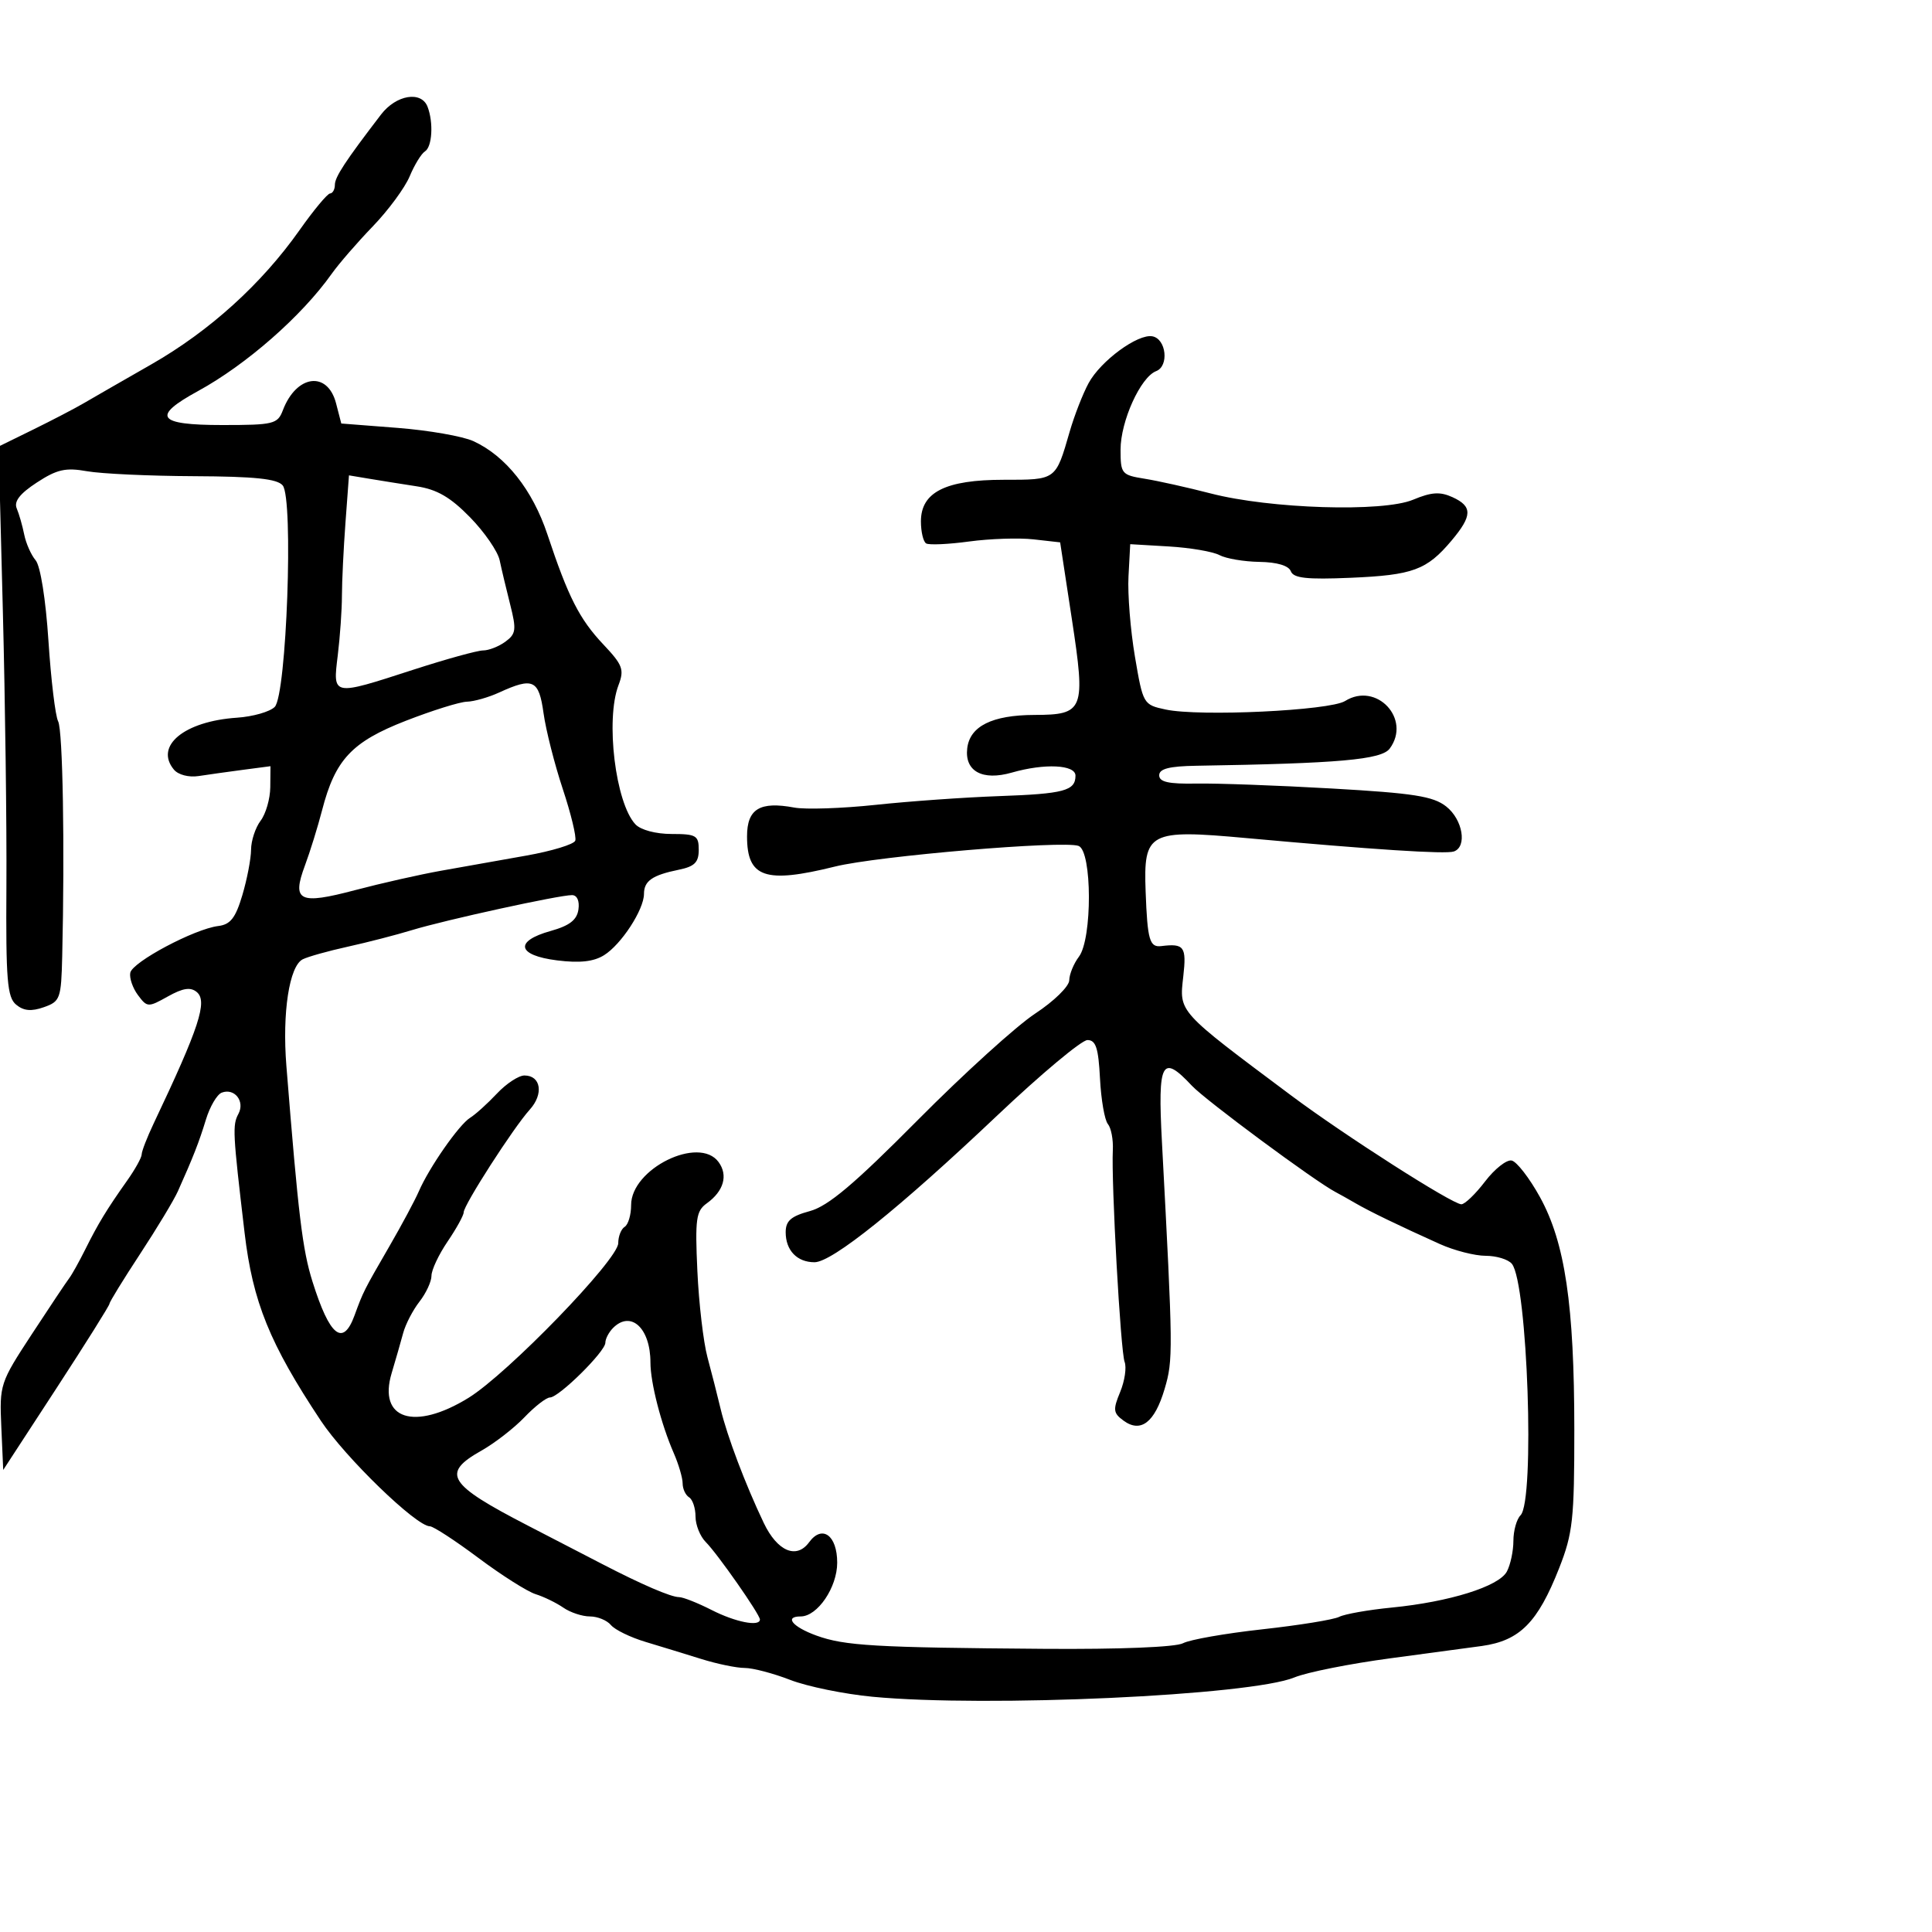 <svg xmlns="http://www.w3.org/2000/svg" width="300" height="300" viewBox="0 0 300 300" version="1.1">
	<path d="M 59.167 17.782 C 53.628 25.010, 52 27.488, 52 28.694 C 52 29.412, 51.663 30.019, 51.250 30.042 C 50.837 30.065, 48.700 32.635, 46.500 35.754 C 40.609 44.103, 32.537 51.412, 23.500 56.578 C 19.100 59.093, 14.375 61.810, 13 62.615 C 11.625 63.420, 8.089 65.262, 5.142 66.708 L -0.216 69.336 0.444 94.918 C 0.806 108.988, 1.054 128.186, 0.995 137.580 C 0.902 152.178, 1.121 154.856, 2.503 156.002 C 3.671 156.972, 4.864 157.082, 6.806 156.399 C 9.350 155.505, 9.501 155.083, 9.660 148.477 C 10.066 131.532, 9.751 113.401, 9.028 112.012 C 8.594 111.180, 7.917 105.550, 7.522 99.500 C 7.102 93.067, 6.276 87.877, 5.532 87 C 4.833 86.175, 4.035 84.375, 3.759 83 C 3.483 81.625, 2.960 79.802, 2.598 78.948 C 2.137 77.864, 3.079 76.651, 5.719 74.927 C 8.849 72.882, 10.189 72.580, 13.500 73.171 C 15.700 73.564, 23.182 73.911, 30.128 73.942 C 39.581 73.986, 43.043 74.346, 43.899 75.378 C 45.602 77.430, 44.501 107.928, 42.657 109.771 C 41.904 110.525, 39.265 111.278, 36.793 111.444 C 28.613 111.996, 23.955 115.831, 27.005 119.506 C 27.674 120.312, 29.313 120.740, 30.837 120.505 C 32.302 120.279, 35.413 119.843, 37.750 119.535 L 42 118.976 41.968 122.238 C 41.951 124.032, 41.276 126.374, 40.468 127.441 C 39.661 128.509, 38.993 130.534, 38.985 131.941 C 38.976 133.349, 38.367 136.525, 37.631 139 C 36.576 142.546, 35.782 143.562, 33.885 143.793 C 30.207 144.242, 20.552 149.373, 20.229 151.051 C 20.071 151.869, 20.608 153.430, 21.421 154.519 C 22.856 156.440, 22.997 156.446, 26.071 154.727 C 28.408 153.421, 29.585 153.241, 30.553 154.044 C 32.271 155.469, 30.935 159.543, 23.868 174.438 C 22.841 176.604, 22 178.771, 22 179.255 C 22 179.738, 20.986 181.566, 19.747 183.317 C 16.575 187.801, 15.242 189.991, 13.244 194 C 12.285 195.925, 11.155 197.950, 10.732 198.500 C 10.310 199.050, 7.701 202.956, 4.935 207.181 C 0.011 214.700, -0.088 215.001, 0.203 221.556 L 0.500 228.251 8.750 215.593 C 13.287 208.631, 17 202.714, 17 202.444 C 17 202.174, 19.138 198.697, 21.750 194.717 C 24.363 190.736, 27.002 186.359, 27.616 184.990 C 29.996 179.682, 30.901 177.369, 31.979 173.838 C 32.594 171.825, 33.695 169.947, 34.427 169.667 C 36.413 168.904, 38.068 171.005, 37.021 172.961 C 36.082 174.716, 36.139 175.829, 37.978 191.422 C 39.244 202.155, 41.884 208.662, 49.826 220.619 C 53.621 226.332, 64.637 237, 66.743 237 C 67.277 237, 70.668 239.209, 74.280 241.908 C 77.891 244.608, 81.893 247.143, 83.173 247.543 C 84.453 247.942, 86.388 248.884, 87.473 249.635 C 88.557 250.386, 90.415 251, 91.600 251 C 92.785 251, 94.254 251.601, 94.863 252.335 C 95.473 253.070, 97.890 254.247, 100.236 254.952 C 102.581 255.658, 106.493 256.857, 108.928 257.617 C 111.364 258.378, 114.384 259, 115.641 259 C 116.898 259, 120.080 259.836, 122.713 260.858 C 125.346 261.879, 131.100 263.056, 135.500 263.473 C 153.252 265.154, 194.233 263.274, 201 260.468 C 202.925 259.670, 209.675 258.328, 216 257.486 C 222.325 256.644, 228.675 255.790, 230.112 255.587 C 235.994 254.757, 238.780 251.948, 242.104 243.500 C 244.225 238.106, 244.463 235.934, 244.459 222 C 244.452 202.620, 243.023 192.954, 239.117 185.872 C 237.487 182.918, 235.513 180.368, 234.729 180.206 C 233.946 180.044, 232.088 181.507, 230.601 183.456 C 229.115 185.405, 227.458 187, 226.921 187 C 225.524 187, 208.764 176.287, 200.500 170.111 C 182.769 156.860, 183.107 157.233, 183.740 151.610 C 184.261 146.990, 183.883 146.469, 180.325 146.908 C 178.508 147.132, 178.174 145.972, 177.894 138.470 C 177.548 129.192, 178.363 128.757, 193.500 130.134 C 213.308 131.935, 224.478 132.657, 225.750 132.218 C 227.858 131.490, 227.139 127.254, 224.564 125.229 C 222.542 123.639, 219.528 123.165, 206.814 122.440 C 198.391 121.959, 188.912 121.614, 185.750 121.672 C 181.459 121.751, 180 121.425, 180 120.389 C 180 119.376, 181.555 118.975, 185.750 118.907 C 207.937 118.548, 214.513 117.965, 215.792 116.242 C 219.205 111.647, 213.732 105.813, 208.862 108.854 C 206.478 110.343, 186.264 111.301, 181 110.175 C 177.537 109.434, 177.487 109.348, 176.232 101.963 C 175.535 97.858, 175.085 92.250, 175.232 89.500 L 175.500 84.500 181.500 84.854 C 184.800 85.049, 188.335 85.652, 189.356 86.196 C 190.377 86.739, 193.169 87.213, 195.560 87.250 C 198.297 87.291, 200.104 87.830, 200.440 88.704 C 200.854 89.784, 202.921 90.010, 209.736 89.718 C 219.409 89.304, 221.546 88.516, 225.392 83.946 C 228.642 80.084, 228.672 78.627, 225.534 77.197 C 223.609 76.320, 222.268 76.408, 219.422 77.597 C 214.728 79.558, 197.252 79.016, 188 76.622 C 184.425 75.697, 179.813 74.670, 177.750 74.339 C 174.159 73.762, 174 73.571, 174 69.828 C 174 65.406, 177.102 58.558, 179.528 57.628 C 181.554 56.850, 181.103 52.635, 178.950 52.225 C 176.685 51.794, 170.911 56.030, 169.033 59.500 C 168.140 61.150, 166.824 64.525, 166.108 67 C 163.909 74.602, 164.049 74.500, 155.850 74.500 C 146.819 74.500, 143 76.421, 143 80.964 C 143 82.569, 143.363 84.106, 143.807 84.381 C 144.251 84.655, 147.257 84.521, 150.487 84.083 C 153.716 83.645, 158.217 83.496, 160.489 83.752 L 164.620 84.217 166.434 96.107 C 168.597 110.283, 168.320 110.993, 160.628 111.015 C 154.062 111.034, 150.592 112.760, 150.190 116.206 C 149.775 119.767, 152.553 121.275, 157.116 119.967 C 162.208 118.506, 167 118.736, 167 120.441 C 167 122.791, 165.233 123.264, 155.118 123.621 C 149.828 123.808, 141.225 124.417, 136 124.975 C 130.775 125.532, 125.077 125.723, 123.337 125.399 C 117.977 124.401, 116 125.605, 116 129.867 C 116 136.286, 118.804 137.248, 129.669 134.555 C 136.283 132.916, 165.180 130.471, 167.486 131.356 C 169.591 132.164, 169.627 145.788, 167.532 148.559 C 166.724 149.626, 166.049 151.274, 166.032 152.219 C 166.014 153.169, 163.650 155.480, 160.750 157.383 C 157.863 159.277, 149.650 166.725, 142.500 173.933 C 132.618 183.896, 128.600 187.284, 125.750 188.059 C 122.822 188.854, 122 189.573, 122 191.339 C 122 194.160, 123.767 196, 126.476 196 C 129.210 196, 139.610 187.648, 154.859 173.205 C 161.657 166.767, 167.957 161.500, 168.859 161.500 C 170.163 161.500, 170.563 162.726, 170.806 167.465 C 170.975 170.746, 171.526 173.928, 172.030 174.536 C 172.535 175.144, 172.881 176.960, 172.800 178.571 C 172.544 183.628, 174.001 209.840, 174.629 211.475 C 174.958 212.334, 174.647 214.438, 173.937 216.152 C 172.796 218.906, 172.857 219.422, 174.461 220.595 C 177.138 222.553, 179.303 220.883, 180.841 215.673 C 182.174 211.159, 182.161 209.958, 180.421 177.250 C 179.760 164.813, 180.410 163.604, 185.076 168.592 C 187.176 170.838, 204.181 183.424, 207.368 185.092 C 207.991 185.418, 209.400 186.208, 210.500 186.848 C 212.668 188.110, 217.160 190.283, 223.566 193.169 C 225.802 194.176, 229.009 195, 230.693 195 C 232.377 195, 234.210 195.562, 234.766 196.250 C 237.203 199.262, 238.364 233.036, 236.109 235.291 C 235.499 235.901, 235 237.690, 235 239.266 C 235 240.842, 234.542 242.987, 233.983 244.032 C 232.747 246.342, 225.073 248.742, 216.116 249.621 C 212.477 249.978, 208.803 250.627, 207.951 251.063 C 207.099 251.499, 201.721 252.370, 196 253 C 190.279 253.630, 184.744 254.602, 183.700 255.161 C 182.570 255.766, 173.847 256.117, 162.150 256.030 C 135.777 255.832, 131.149 255.562, 126.750 253.962 C 123.058 252.619, 121.732 251, 124.326 251 C 126.937 251, 130 246.495, 130 242.654 C 130 238.399, 127.668 236.705, 125.636 239.483 C 123.680 242.158, 120.702 240.890, 118.599 236.487 C 115.754 230.530, 112.896 222.972, 111.892 218.750 C 111.401 216.687, 110.484 213.087, 109.853 210.750 C 109.222 208.412, 108.518 202.384, 108.287 197.353 C 107.916 189.259, 108.084 188.050, 109.750 186.853 C 112.384 184.959, 113.086 182.501, 111.581 180.442 C 108.550 176.297, 98 181.481, 98 187.115 C 98 188.637, 97.550 190.160, 97 190.500 C 96.450 190.840, 96 191.982, 96 193.038 C 96 195.575, 78.814 213.326, 72.735 217.067 C 64.346 222.231, 58.664 220.396, 60.816 213.218 C 61.429 211.173, 62.233 208.375, 62.603 207 C 62.972 205.625, 64.113 203.427, 65.138 202.115 C 66.162 200.803, 67 198.995, 67 198.097 C 67 197.199, 68.125 194.809, 69.500 192.785 C 70.875 190.762, 72 188.722, 72 188.252 C 72 187.115, 79.738 175.086, 82.261 172.301 C 84.450 169.884, 83.999 167, 81.433 167 C 80.536 167, 78.609 168.269, 77.151 169.821 C 75.693 171.372, 73.824 173.060, 72.997 173.571 C 71.276 174.635, 66.632 181.298, 65.031 185 C 64.436 186.375, 62.387 190.200, 60.477 193.500 C 56.489 200.391, 56.401 200.566, 55.054 204.250 C 53.257 209.169, 51.192 207.510, 48.521 199 C 46.967 194.048, 46.327 188.765, 44.469 165.500 C 43.809 157.244, 44.921 150.005, 47.010 148.958 C 47.830 148.548, 50.975 147.668, 54 147.002 C 57.025 146.337, 61.525 145.175, 64 144.419 C 69.135 142.852, 86.834 138.983, 88.820 138.993 C 89.611 138.997, 90.011 139.889, 89.820 141.222 C 89.585 142.854, 88.439 143.741, 85.500 144.562 C 79.816 146.151, 80.297 148.349, 86.500 149.127 C 90.024 149.568, 92.178 149.331, 93.798 148.322 C 96.472 146.657, 99.991 141.256, 99.996 138.809 C 100.001 136.785, 101.286 135.894, 105.413 135.049 C 107.854 134.550, 108.500 133.904, 108.500 131.959 C 108.500 129.736, 108.096 129.500, 104.286 129.500 C 101.832 129.500, 99.486 128.874, 98.667 128 C 95.569 124.693, 93.997 111.769, 96.039 106.397 C 96.962 103.970, 96.700 103.263, 93.698 100.082 C 89.973 96.135, 88.243 92.734, 85.007 83 C 82.699 76.059, 78.521 70.792, 73.500 68.497 C 71.850 67.743, 66.562 66.819, 61.748 66.444 L 52.996 65.763 52.185 62.633 C 50.866 57.545, 46.024 58.175, 43.921 63.709 C 43.107 65.850, 42.490 66, 34.525 66 C 24.414 66, 23.480 64.694, 30.750 60.723 C 38.251 56.625, 46.860 49.074, 51.500 42.523 C 52.600 40.970, 55.472 37.656, 57.881 35.158 C 60.291 32.660, 62.872 29.158, 63.616 27.376 C 64.361 25.595, 65.427 23.854, 65.985 23.509 C 67.110 22.814, 67.333 19.032, 66.393 16.582 C 65.429 14.068, 61.515 14.719, 59.167 17.782 M 53.644 81.156 C 53.345 85.195, 53.098 90.300, 53.095 92.500 C 53.093 94.700, 52.802 98.862, 52.449 101.750 C 51.669 108.128, 51.518 108.099, 64.163 104 C 69.254 102.350, 74.139 101, 75.018 101 C 75.898 101, 77.455 100.388, 78.478 99.640 C 80.126 98.435, 80.211 97.778, 79.226 93.890 C 78.614 91.475, 77.877 88.375, 77.588 87 C 77.300 85.625, 75.233 82.624, 72.996 80.332 C 69.952 77.212, 67.869 76.001, 64.714 75.516 C 62.396 75.159, 59.080 74.630, 57.344 74.340 L 54.188 73.813 53.644 81.156 M 77.500 107.536 C 75.850 108.292, 73.600 108.932, 72.500 108.959 C 71.400 108.985, 67.130 110.320, 63.011 111.925 C 54.627 115.192, 52.047 117.948, 50.015 125.804 C 49.347 128.387, 48.148 132.254, 47.349 134.399 C 45.284 139.943, 46.454 140.517, 55.135 138.221 C 59.186 137.150, 65.200 135.793, 68.500 135.205 C 71.800 134.618, 77.751 133.560, 81.724 132.856 C 85.698 132.152, 89.119 131.108, 89.327 130.538 C 89.535 129.967, 88.660 126.350, 87.383 122.500 C 86.106 118.650, 84.765 113.362, 84.402 110.750 C 83.678 105.535, 82.781 105.118, 77.500 107.536 M 95.200 206.200 C 94.540 206.860, 94 207.894, 94 208.497 C 94 209.867, 86.782 217, 85.395 217 C 84.834 217, 83.052 218.383, 81.437 220.072 C 79.822 221.762, 76.813 224.095, 74.750 225.256 C 68.470 228.793, 69.505 230.456, 82 236.911 C 86.125 239.042, 91.300 241.718, 93.500 242.859 C 99.635 246.039, 104.190 248, 105.442 248 C 106.066 248, 108.342 248.900, 110.500 250 C 114.201 251.887, 118 252.634, 118 251.476 C 118 250.690, 111.416 241.273, 109.590 239.447 C 108.715 238.573, 108 236.791, 108 235.488 C 108 234.184, 107.550 232.840, 107 232.500 C 106.450 232.160, 106 231.189, 106 230.342 C 106 229.495, 105.382 227.384, 104.626 225.651 C 102.655 221.133, 101 214.704, 101 211.568 C 101 206.234, 97.970 203.430, 95.200 206.200" stroke="none" fill="black" fill-rule="evenodd"/>
</svg>